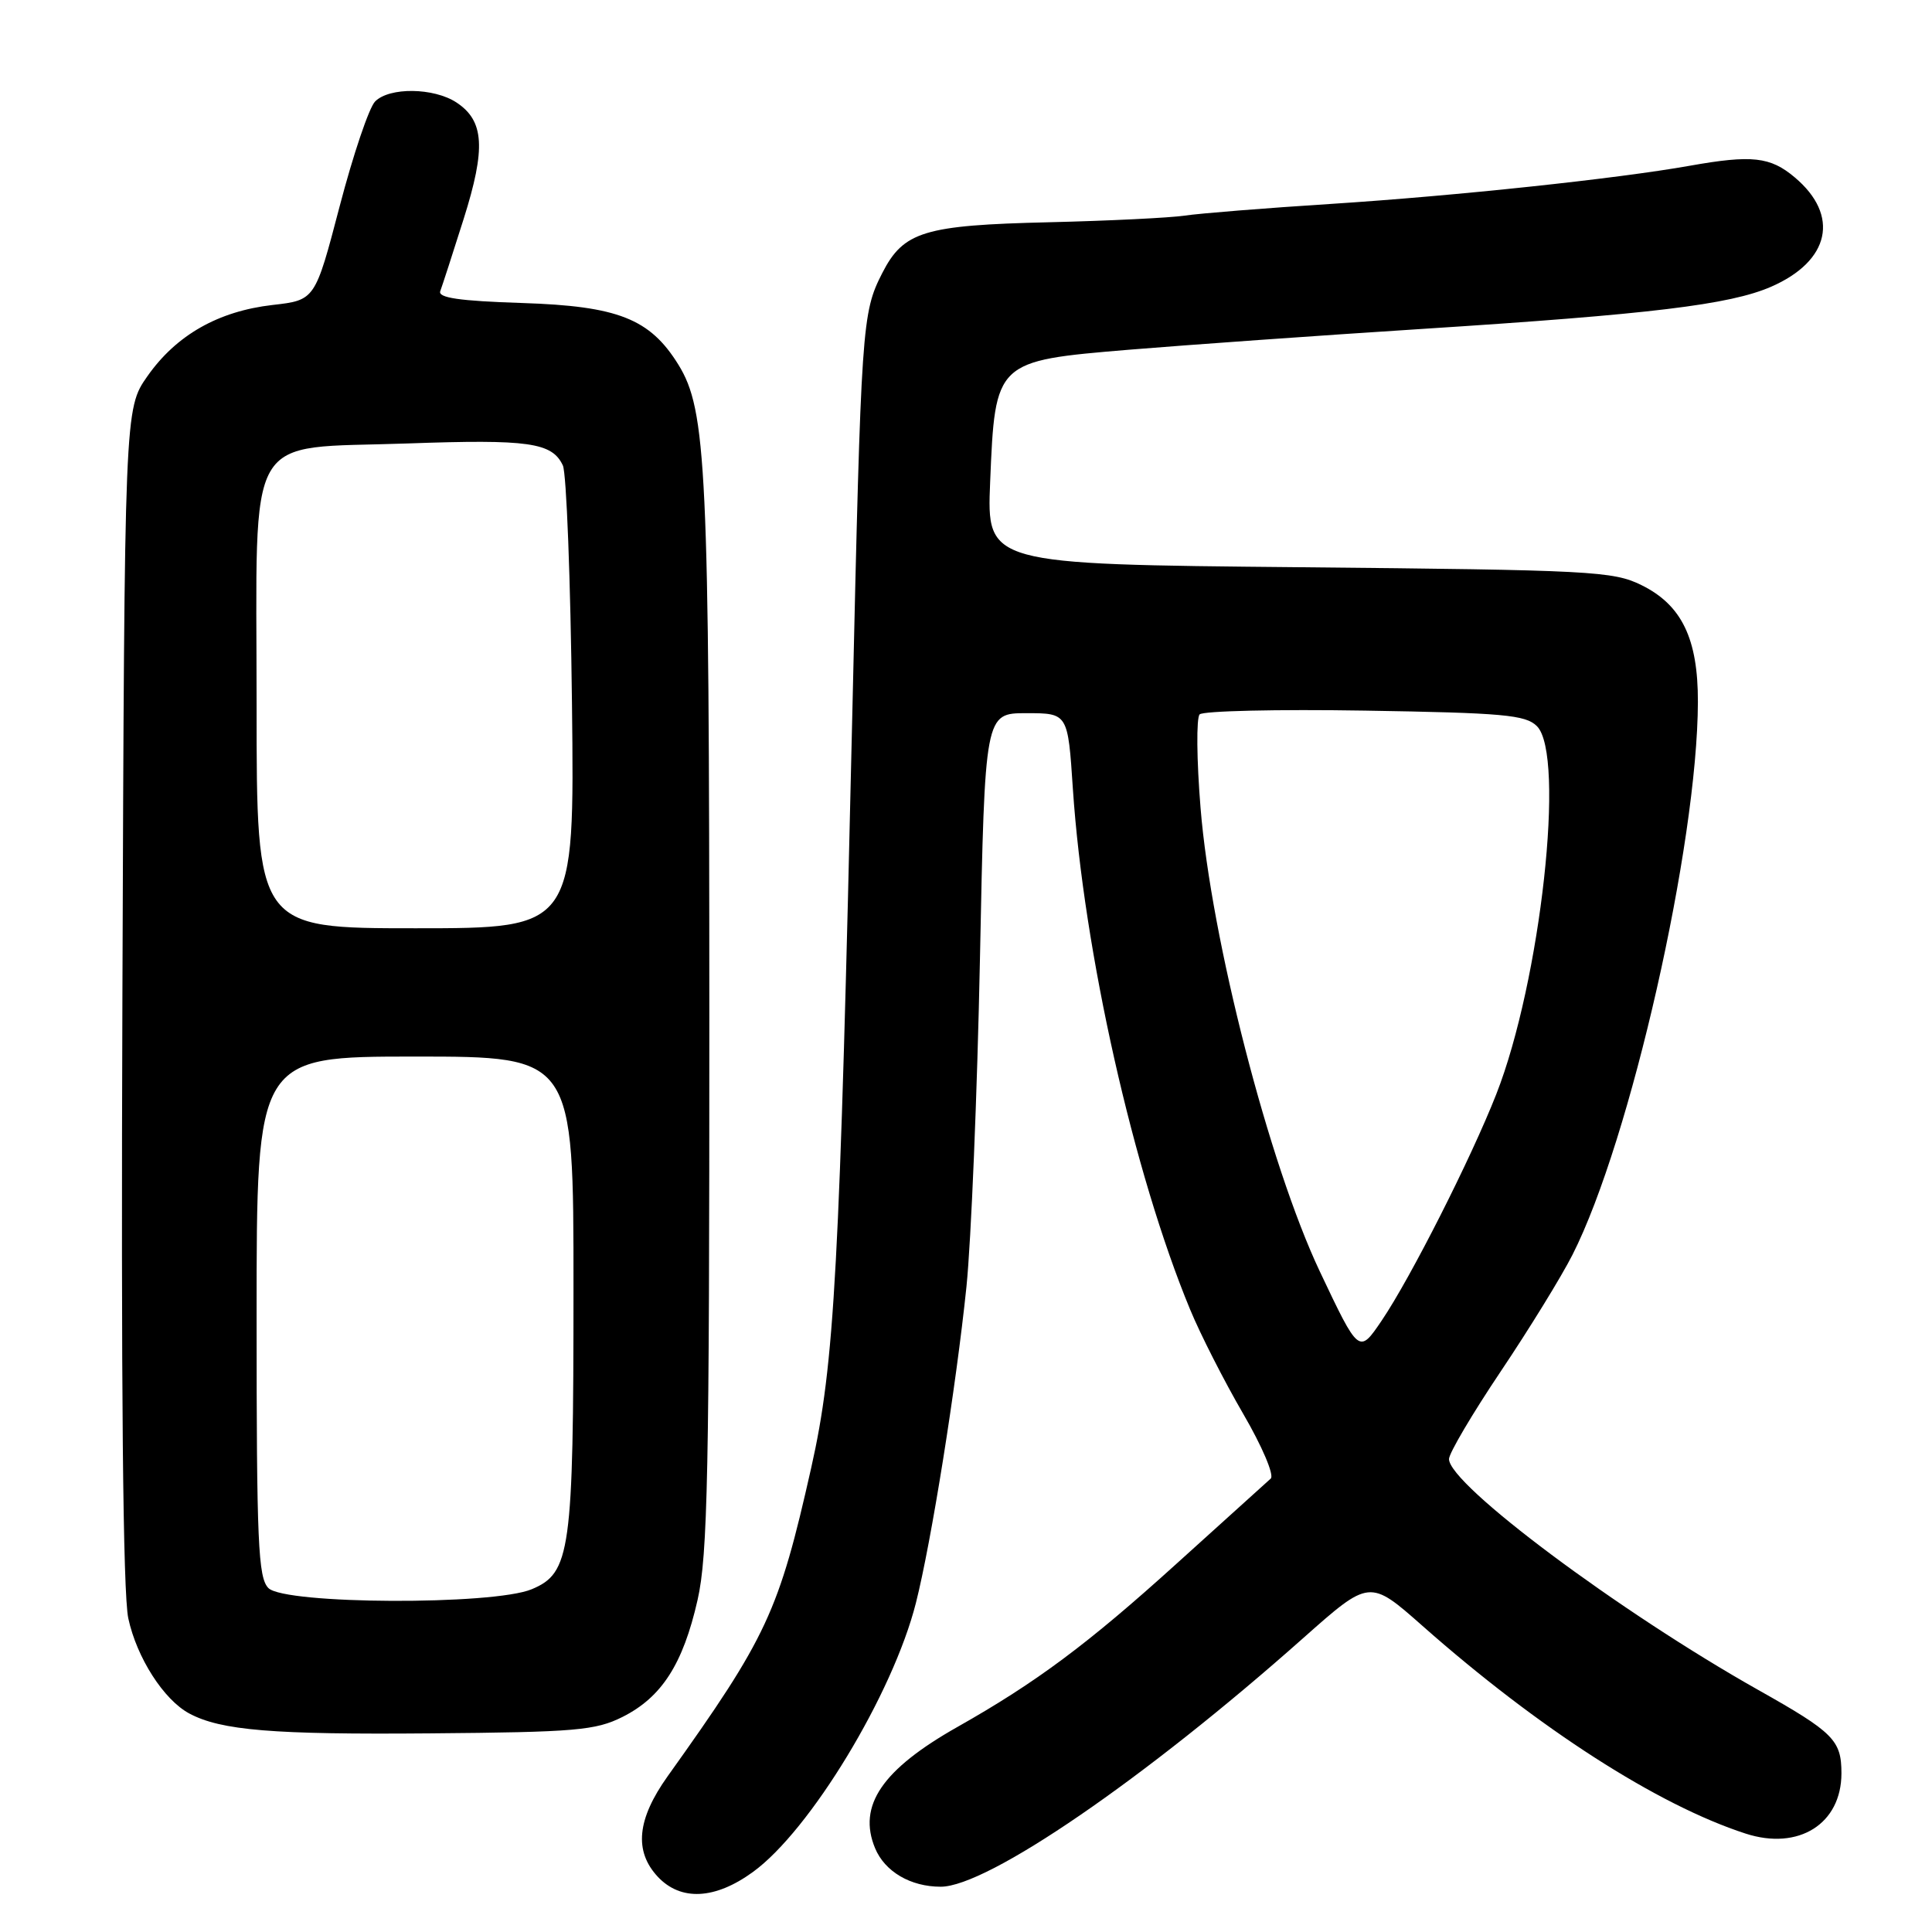 <?xml version="1.0" encoding="UTF-8" standalone="no"?>
<!DOCTYPE svg PUBLIC "-//W3C//DTD SVG 1.1//EN" "http://www.w3.org/Graphics/SVG/1.1/DTD/svg11.dtd" >
<svg xmlns="http://www.w3.org/2000/svg" xmlns:xlink="http://www.w3.org/1999/xlink" version="1.1" viewBox="0 0 256 256">
 <g >
 <path fill="currentColor"
d=" M 99.75 248.06 C 107.33 242.58 118.31 224.46 121.36 212.41 C 123.40 204.35 126.68 183.84 128.06 170.50 C 128.68 164.45 129.49 144.88 129.85 127.00 C 130.50 94.50 130.50 94.50 136.00 94.50 C 141.50 94.50 141.50 94.50 142.16 104.51 C 143.60 126.08 150.21 155.45 157.69 173.50 C 159.05 176.80 162.22 183.02 164.72 187.32 C 167.24 191.64 168.87 195.48 168.38 195.92 C 167.90 196.35 162.25 201.45 155.84 207.25 C 144.14 217.84 137.30 222.93 126.90 228.81 C 116.88 234.47 113.62 239.26 115.95 244.89 C 117.24 248.00 120.65 250.00 124.65 250.00 C 130.85 250.00 151.72 235.68 172.70 217.04 C 181.48 209.25 181.48 209.25 188.49 215.44 C 203.90 229.06 219.65 239.18 231.30 242.96 C 238.33 245.24 244.00 241.67 244.00 234.97 C 244.00 230.59 242.97 229.55 233.00 223.94 C 214.55 213.55 192.00 196.71 192.00 193.33 C 192.00 192.56 195.09 187.33 198.86 181.71 C 202.64 176.08 206.92 169.12 208.37 166.25 C 216.03 151.13 224.93 111.88 224.98 93.00 C 225.00 84.63 222.84 80.16 217.50 77.53 C 213.76 75.68 210.84 75.53 172.13 75.16 C 130.75 74.77 130.75 74.77 131.20 63.86 C 131.86 47.84 131.89 47.82 149.60 46.34 C 157.25 45.71 174.75 44.46 188.50 43.58 C 218.75 41.64 229.18 40.38 234.67 38.00 C 242.50 34.59 243.81 28.54 237.81 23.50 C 234.58 20.77 232.14 20.50 223.92 21.96 C 214.26 23.68 192.88 25.95 176.50 27.01 C 167.70 27.57 158.91 28.28 156.98 28.57 C 155.04 28.86 146.94 29.26 138.98 29.45 C 122.43 29.84 119.72 30.67 116.90 36.19 C 114.21 41.48 114.11 42.89 112.95 94.00 C 111.26 168.50 110.60 180.66 107.49 194.49 C 103.19 213.60 101.66 216.89 88.47 235.36 C 84.40 241.06 83.99 245.29 87.17 248.69 C 90.21 251.92 94.74 251.70 99.75 248.06 Z  M 82.49 227.50 C 87.68 224.89 90.50 220.51 92.43 212.01 C 93.78 206.09 94.00 195.11 93.99 134.80 C 93.98 62.07 93.62 54.36 89.89 48.32 C 86.12 42.23 81.89 40.56 69.19 40.15 C 60.85 39.88 57.99 39.46 58.34 38.57 C 58.59 37.90 59.99 33.60 61.44 29.00 C 64.40 19.63 64.17 16.00 60.47 13.57 C 57.47 11.61 51.61 11.53 49.71 13.44 C 48.91 14.23 46.80 20.48 45.01 27.32 C 41.75 39.77 41.75 39.77 36.12 40.41 C 28.92 41.24 23.37 44.39 19.54 49.84 C 16.50 54.17 16.50 54.17 16.22 131.83 C 16.03 183.88 16.29 211.13 17.00 214.44 C 18.12 219.65 21.70 225.24 25.09 227.05 C 29.28 229.29 36.16 229.86 57.00 229.68 C 76.29 229.52 78.91 229.29 82.49 227.50 Z  M 174.88 168.47 C 168.17 154.28 160.48 124.40 159.08 107.06 C 158.56 100.70 158.51 95.12 158.96 94.66 C 159.41 94.20 169.26 93.97 180.85 94.16 C 199.18 94.46 202.16 94.72 203.65 96.22 C 207.46 100.03 204.15 130.02 198.26 145.00 C 194.93 153.48 186.92 169.31 183.09 174.97 C 180.07 179.43 180.07 179.43 174.88 168.47 Z  M 35.57 210.43 C 34.20 209.06 34.00 204.39 34.00 174.43 C 34.00 140.00 34.00 140.00 55.00 140.00 C 76.00 140.00 76.00 140.00 75.99 170.75 C 75.99 205.62 75.60 208.43 70.46 210.58 C 65.35 212.72 37.74 212.60 35.57 210.43 Z  M 34.00 93.45 C 34.00 56.34 32.16 59.53 54.02 58.76 C 70.07 58.19 73.15 58.63 74.58 61.67 C 75.06 62.68 75.60 76.89 75.79 93.25 C 76.13 123.00 76.13 123.00 55.07 123.00 C 34.00 123.00 34.00 123.00 34.00 93.45 Z "/>
</g>
</svg>